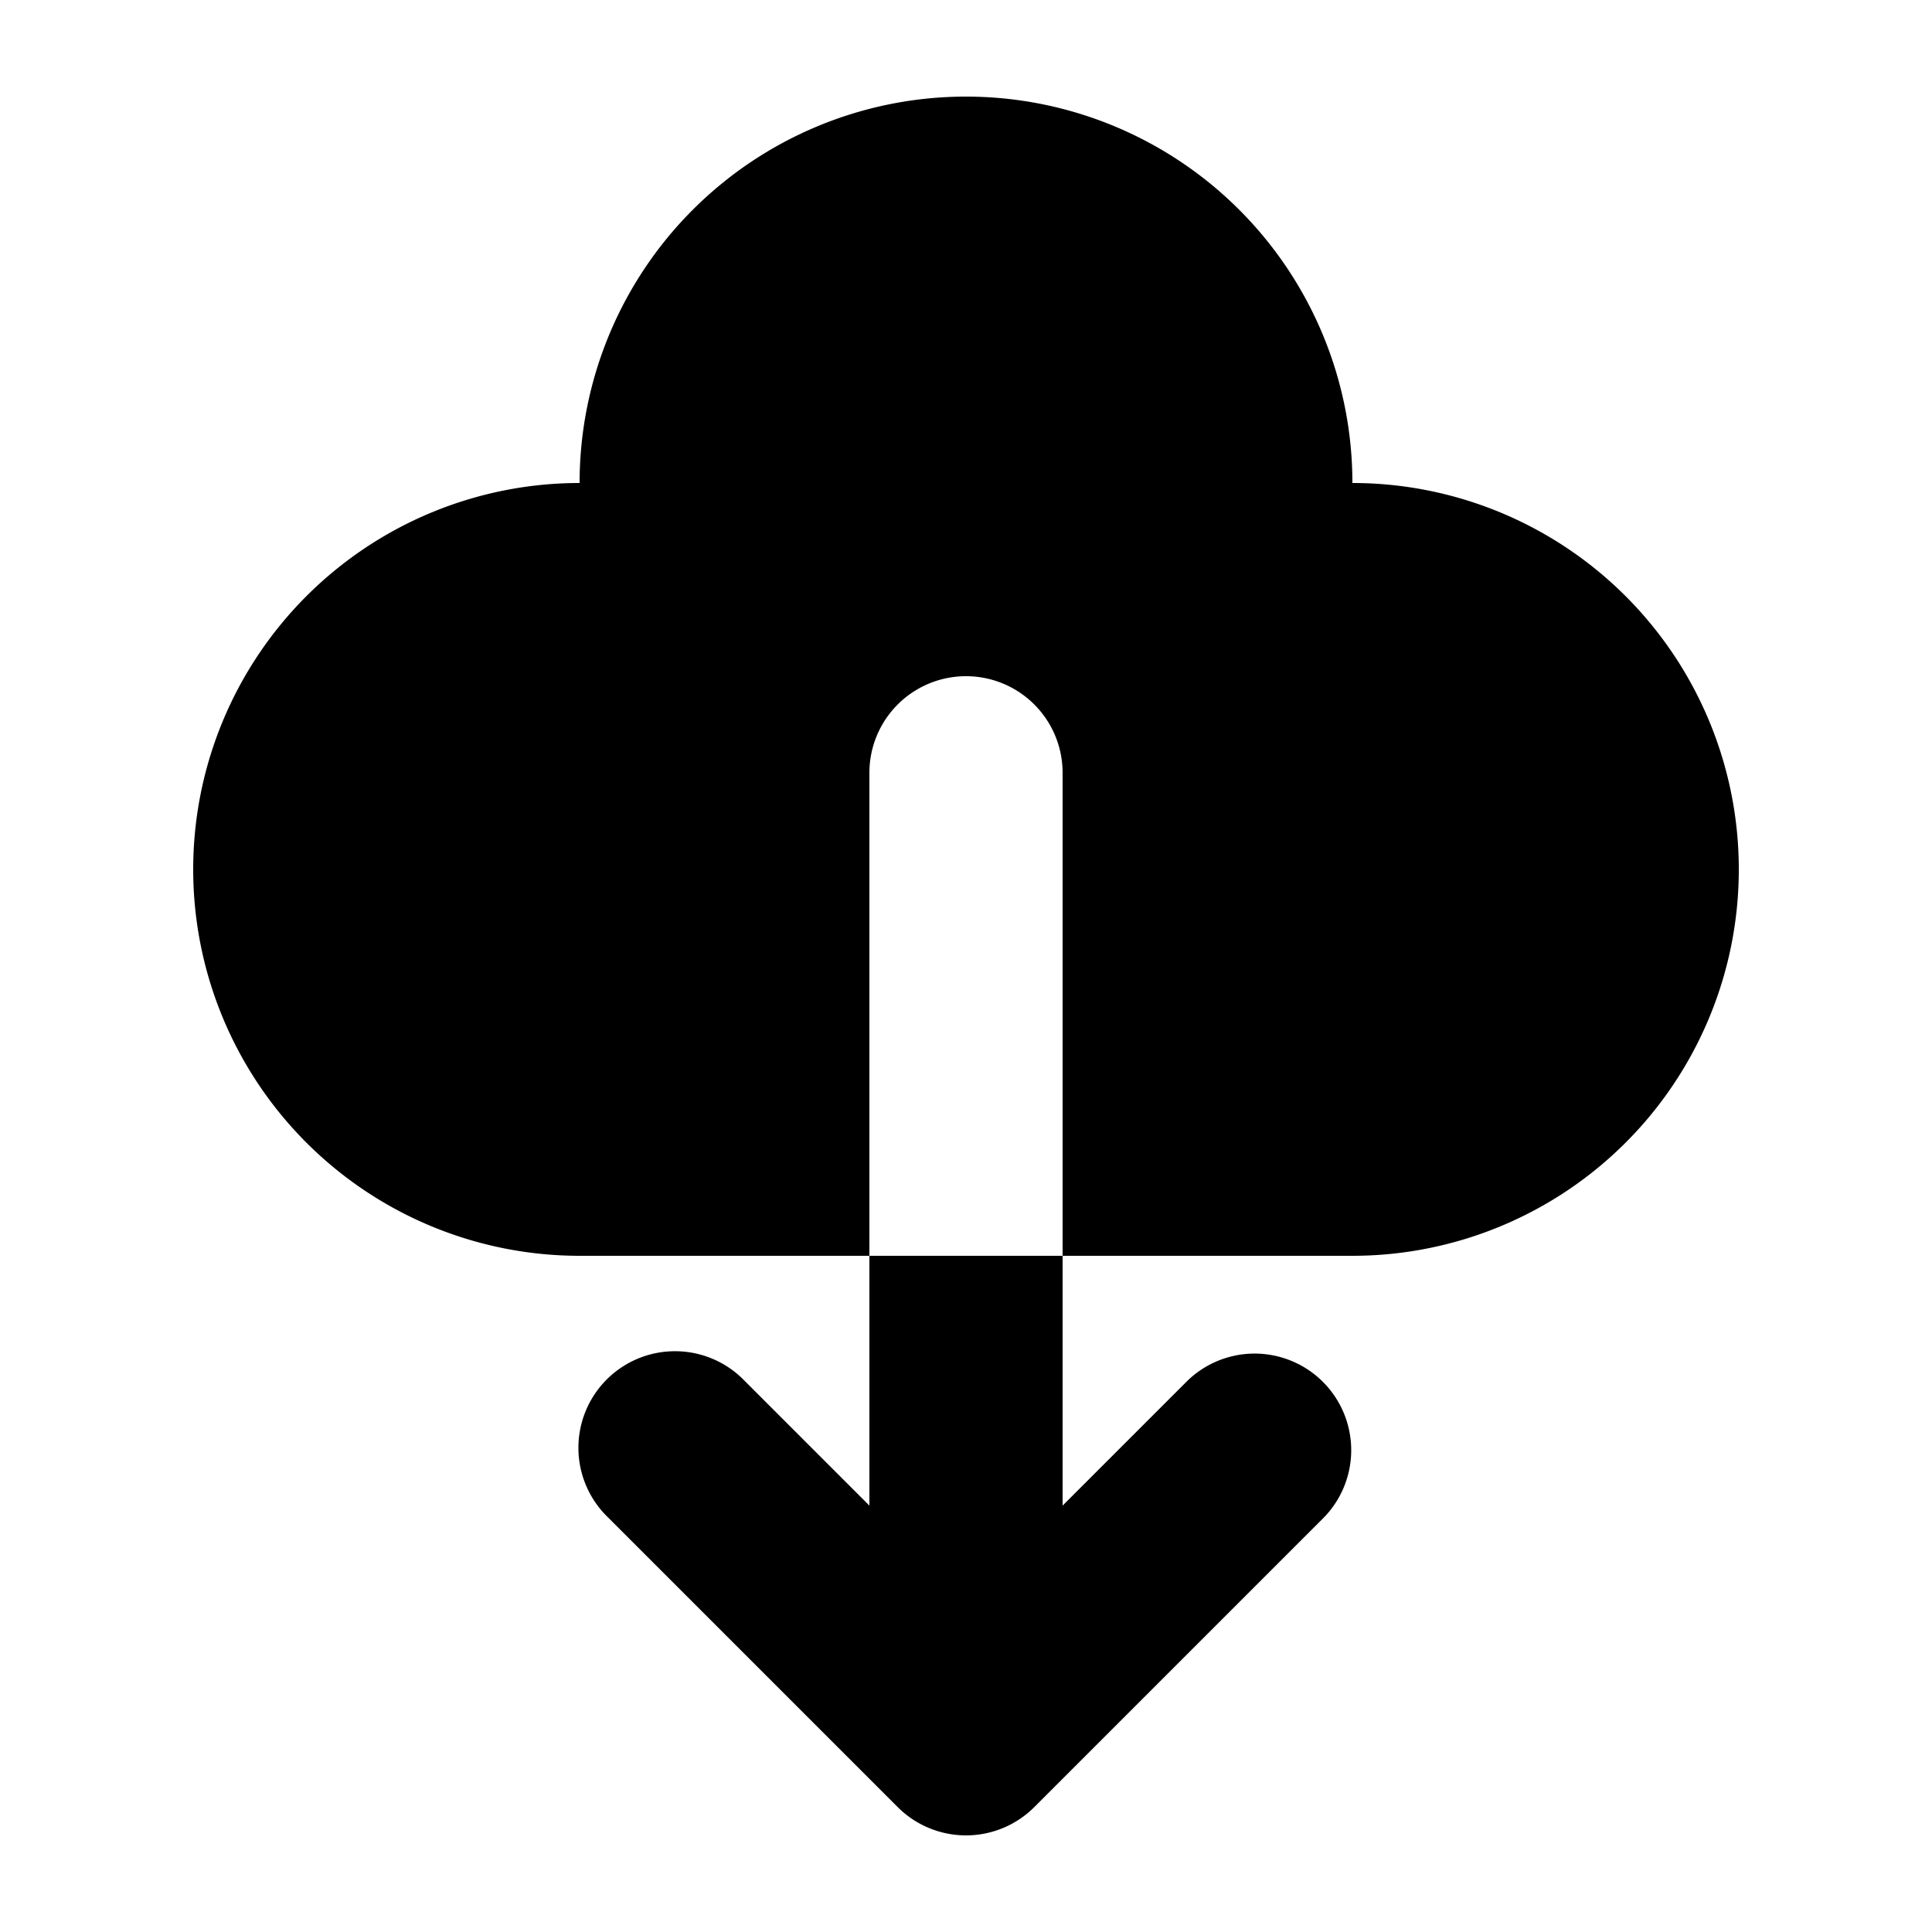 <svg viewBox="0 0 20 20" fill="currentColor">
  <path d="M6 13a4 4 0 010-8 4 4 0 118 0 4 4 0 010 8h-3V8a1 1 0 10-2 0v5H6zM9 13h2v2.586l1.293-1.293a1 1 0 011.414 1.414l-3 3a1 1 0 01-1.414 0l-3-3a1 1 0 111.414-1.414L9 15.586V13z"/>
</svg>
